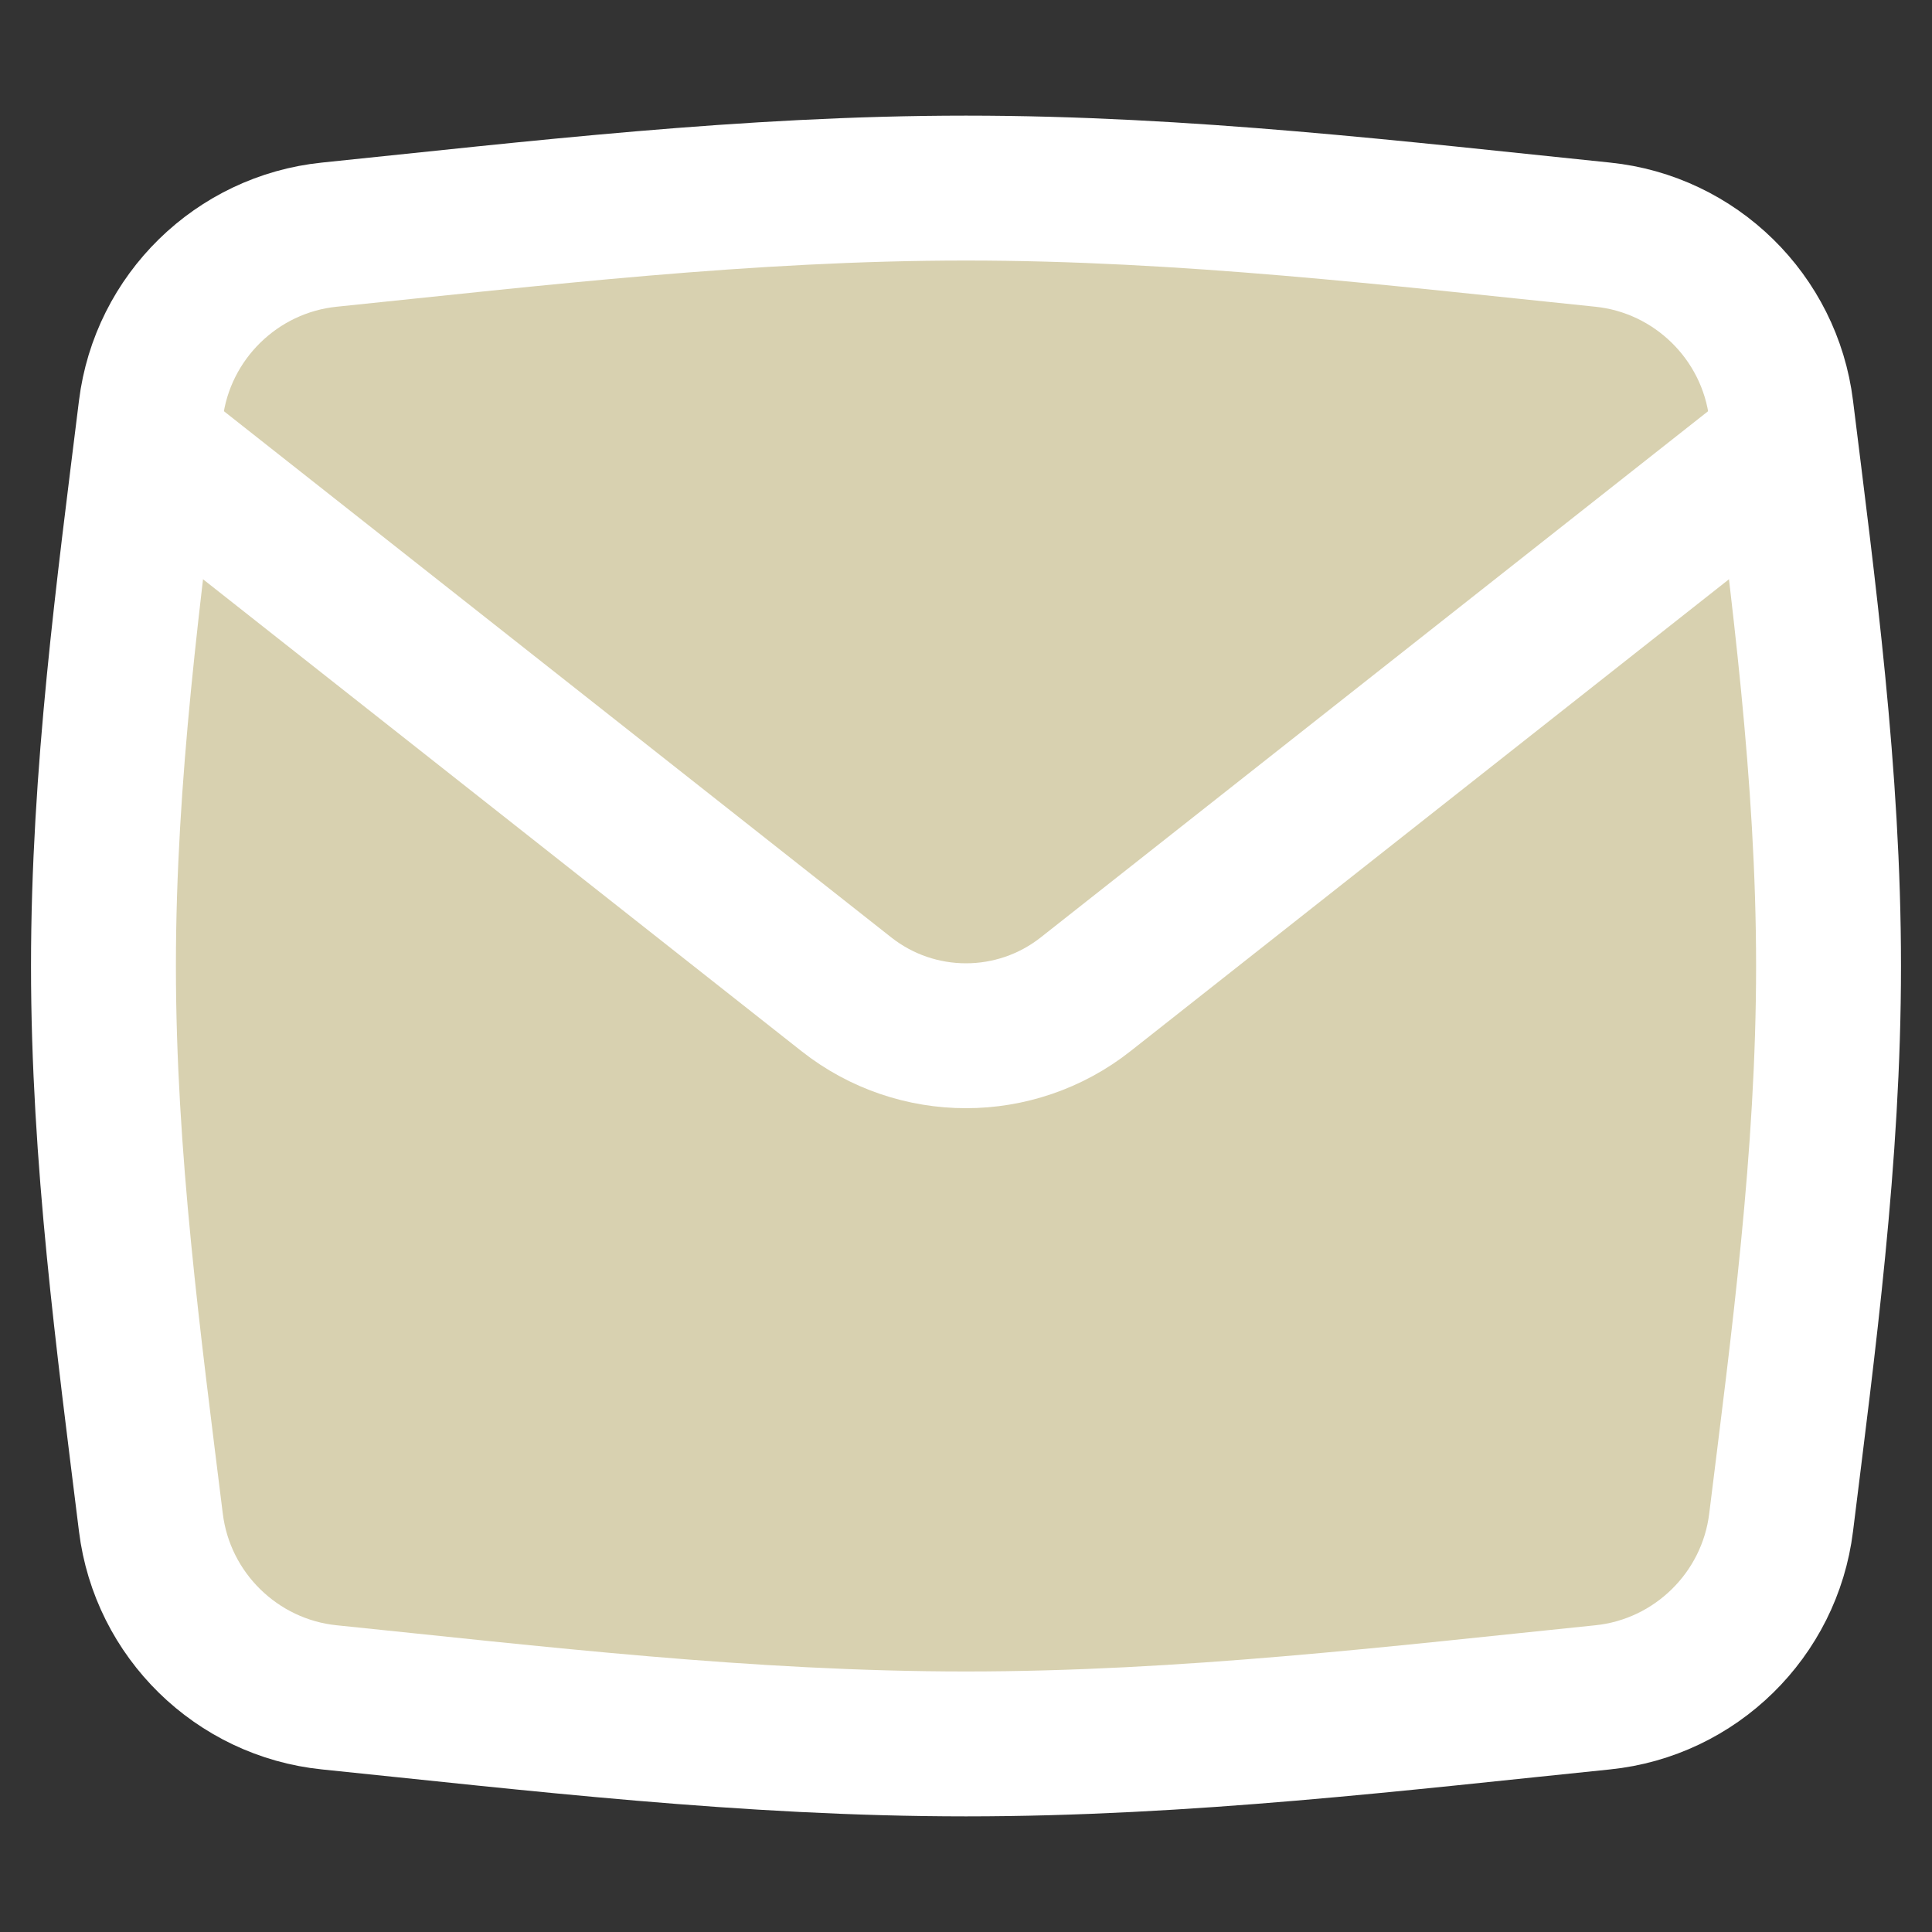 <svg width="20" height="20" viewBox="0 0 20 20" fill="none" xmlns="http://www.w3.org/2000/svg">
<rect x="0" y="0" width="20" height="20" fill="#333333" stroke="none"/>
<path d="M1.562 15.761C1.68 16.719 2.45 17.473 3.41 17.571C5.526 17.787 7.732 18.053 10 18.053C12.268 18.053 14.474 17.787 16.59 17.571C17.55 17.473 18.32 16.719 18.438 15.761C18.667 13.909 18.929 11.98 18.929 10C18.929 8.019 18.667 6.091 18.438 4.239C18.32 3.281 17.55 2.527 16.59 2.429C14.474 2.212 12.268 1.947 10 1.947C7.732 1.947 5.526 2.212 3.41 2.429C2.45 2.527 1.68 3.281 1.562 4.239C1.333 6.091 1.071 8.019 1.071 10C1.071 11.98 1.333 13.909 1.562 15.761Z" fill="#D8D1B0" stroke="white" stroke-width="1.5" stroke-linejoin="round"/>
<path d="M1.514 4.578L8.762 10.293C9.488 10.865 10.512 10.865 11.238 10.293L18.486 4.578" stroke="white" stroke-width="1.5" stroke-linejoin="round"/>
</svg>

